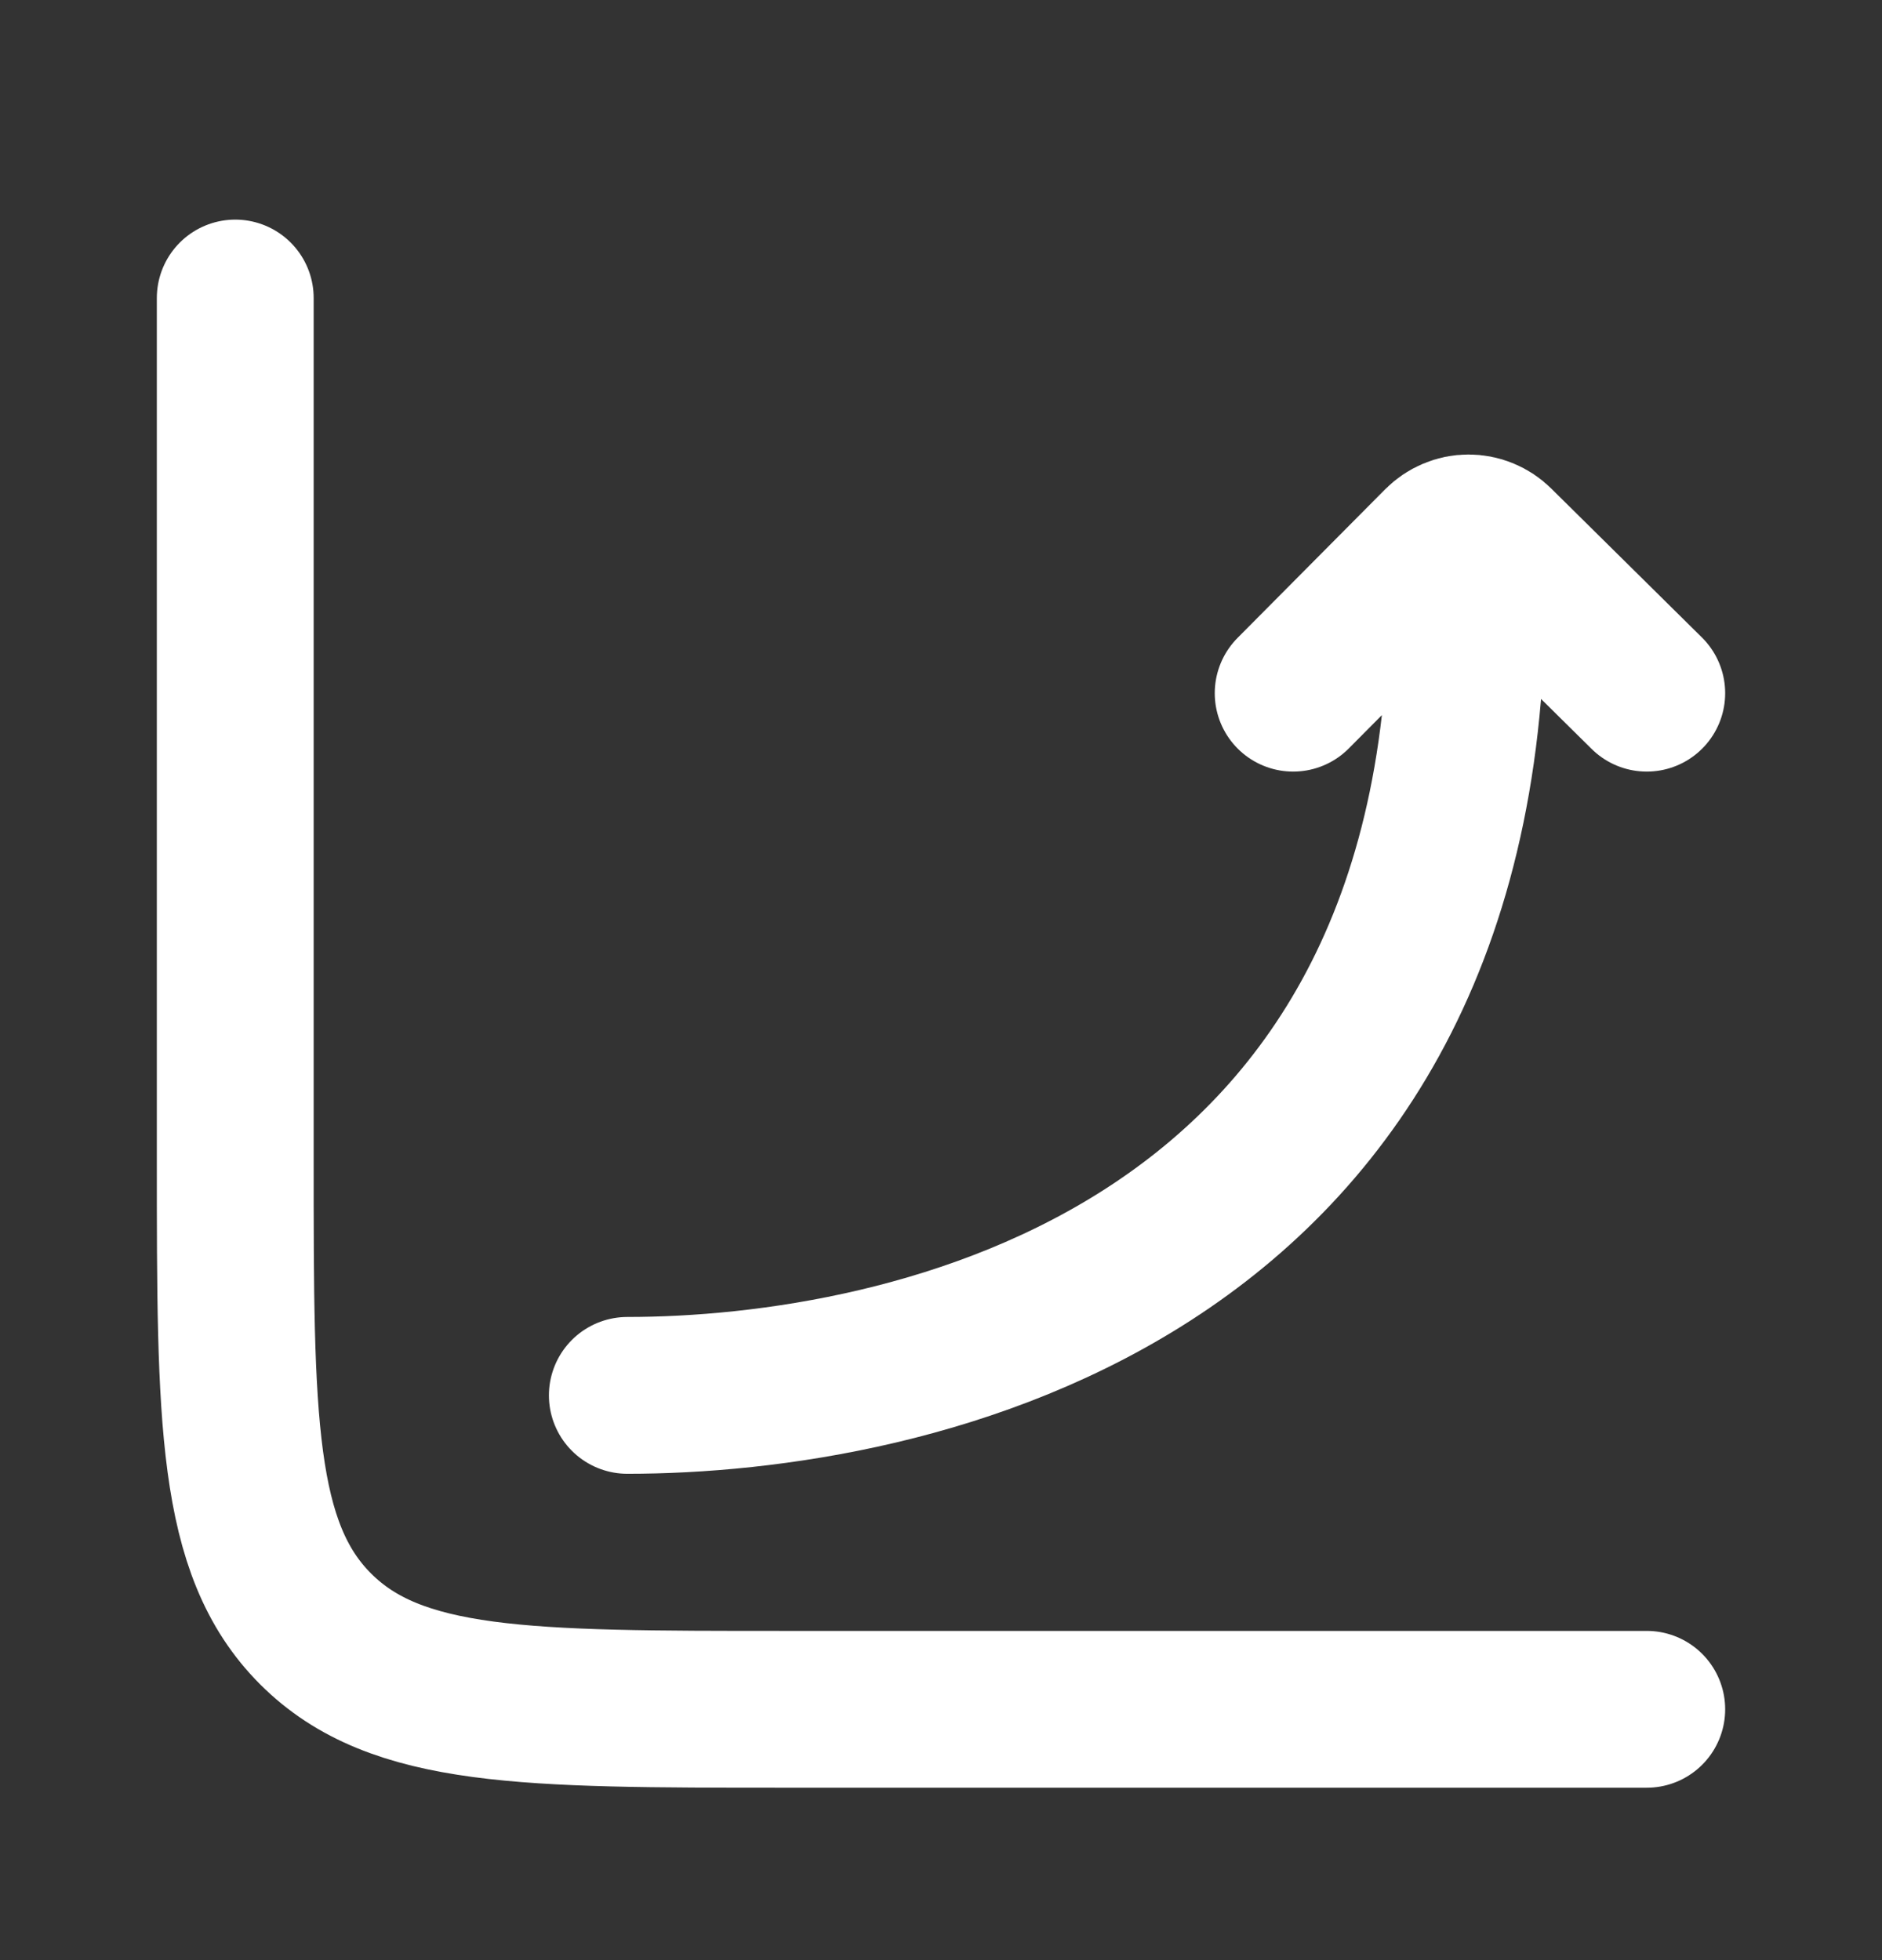<svg width="24" height="25" viewBox="0 0 24 25" fill="none" xmlns="http://www.w3.org/2000/svg">
<rect x="0" y="0" width="24" height="25" fill="#333333" stroke="none"/>
<g clip-path="url(#clip0_792_1582)">
<g clip-path="url(#clip1_792_1582)">
<path d="M21 21.801H10C6.7 21.801 5.05 21.801 4.025 20.776C3 19.751 3 18.101 3 14.801V3.801" stroke="white" stroke-width="2" stroke-linecap="round"/>
<path d="M8 17.797C11.531 17.797 18.915 16.333 18.7 7.231M16.491 8.841L18.375 6.944C18.421 6.898 18.476 6.861 18.536 6.836C18.596 6.81 18.661 6.797 18.726 6.797C18.791 6.797 18.856 6.809 18.916 6.834C18.977 6.859 19.032 6.895 19.078 6.941L21 8.841" stroke="white" stroke-width="2" stroke-linecap="round" stroke-linejoin="round"/>
</g>
</g>
<defs>
<clipPath id="clip0_792_1582">
<rect width="24" height="24" fill="white" transform="translate(0 0.801)"/>
</clipPath>
<clipPath id="clip1_792_1582">
<rect width="24" height="24" fill="white" transform="translate(0 0.801)"/>
</clipPath>
</defs>
</svg>
